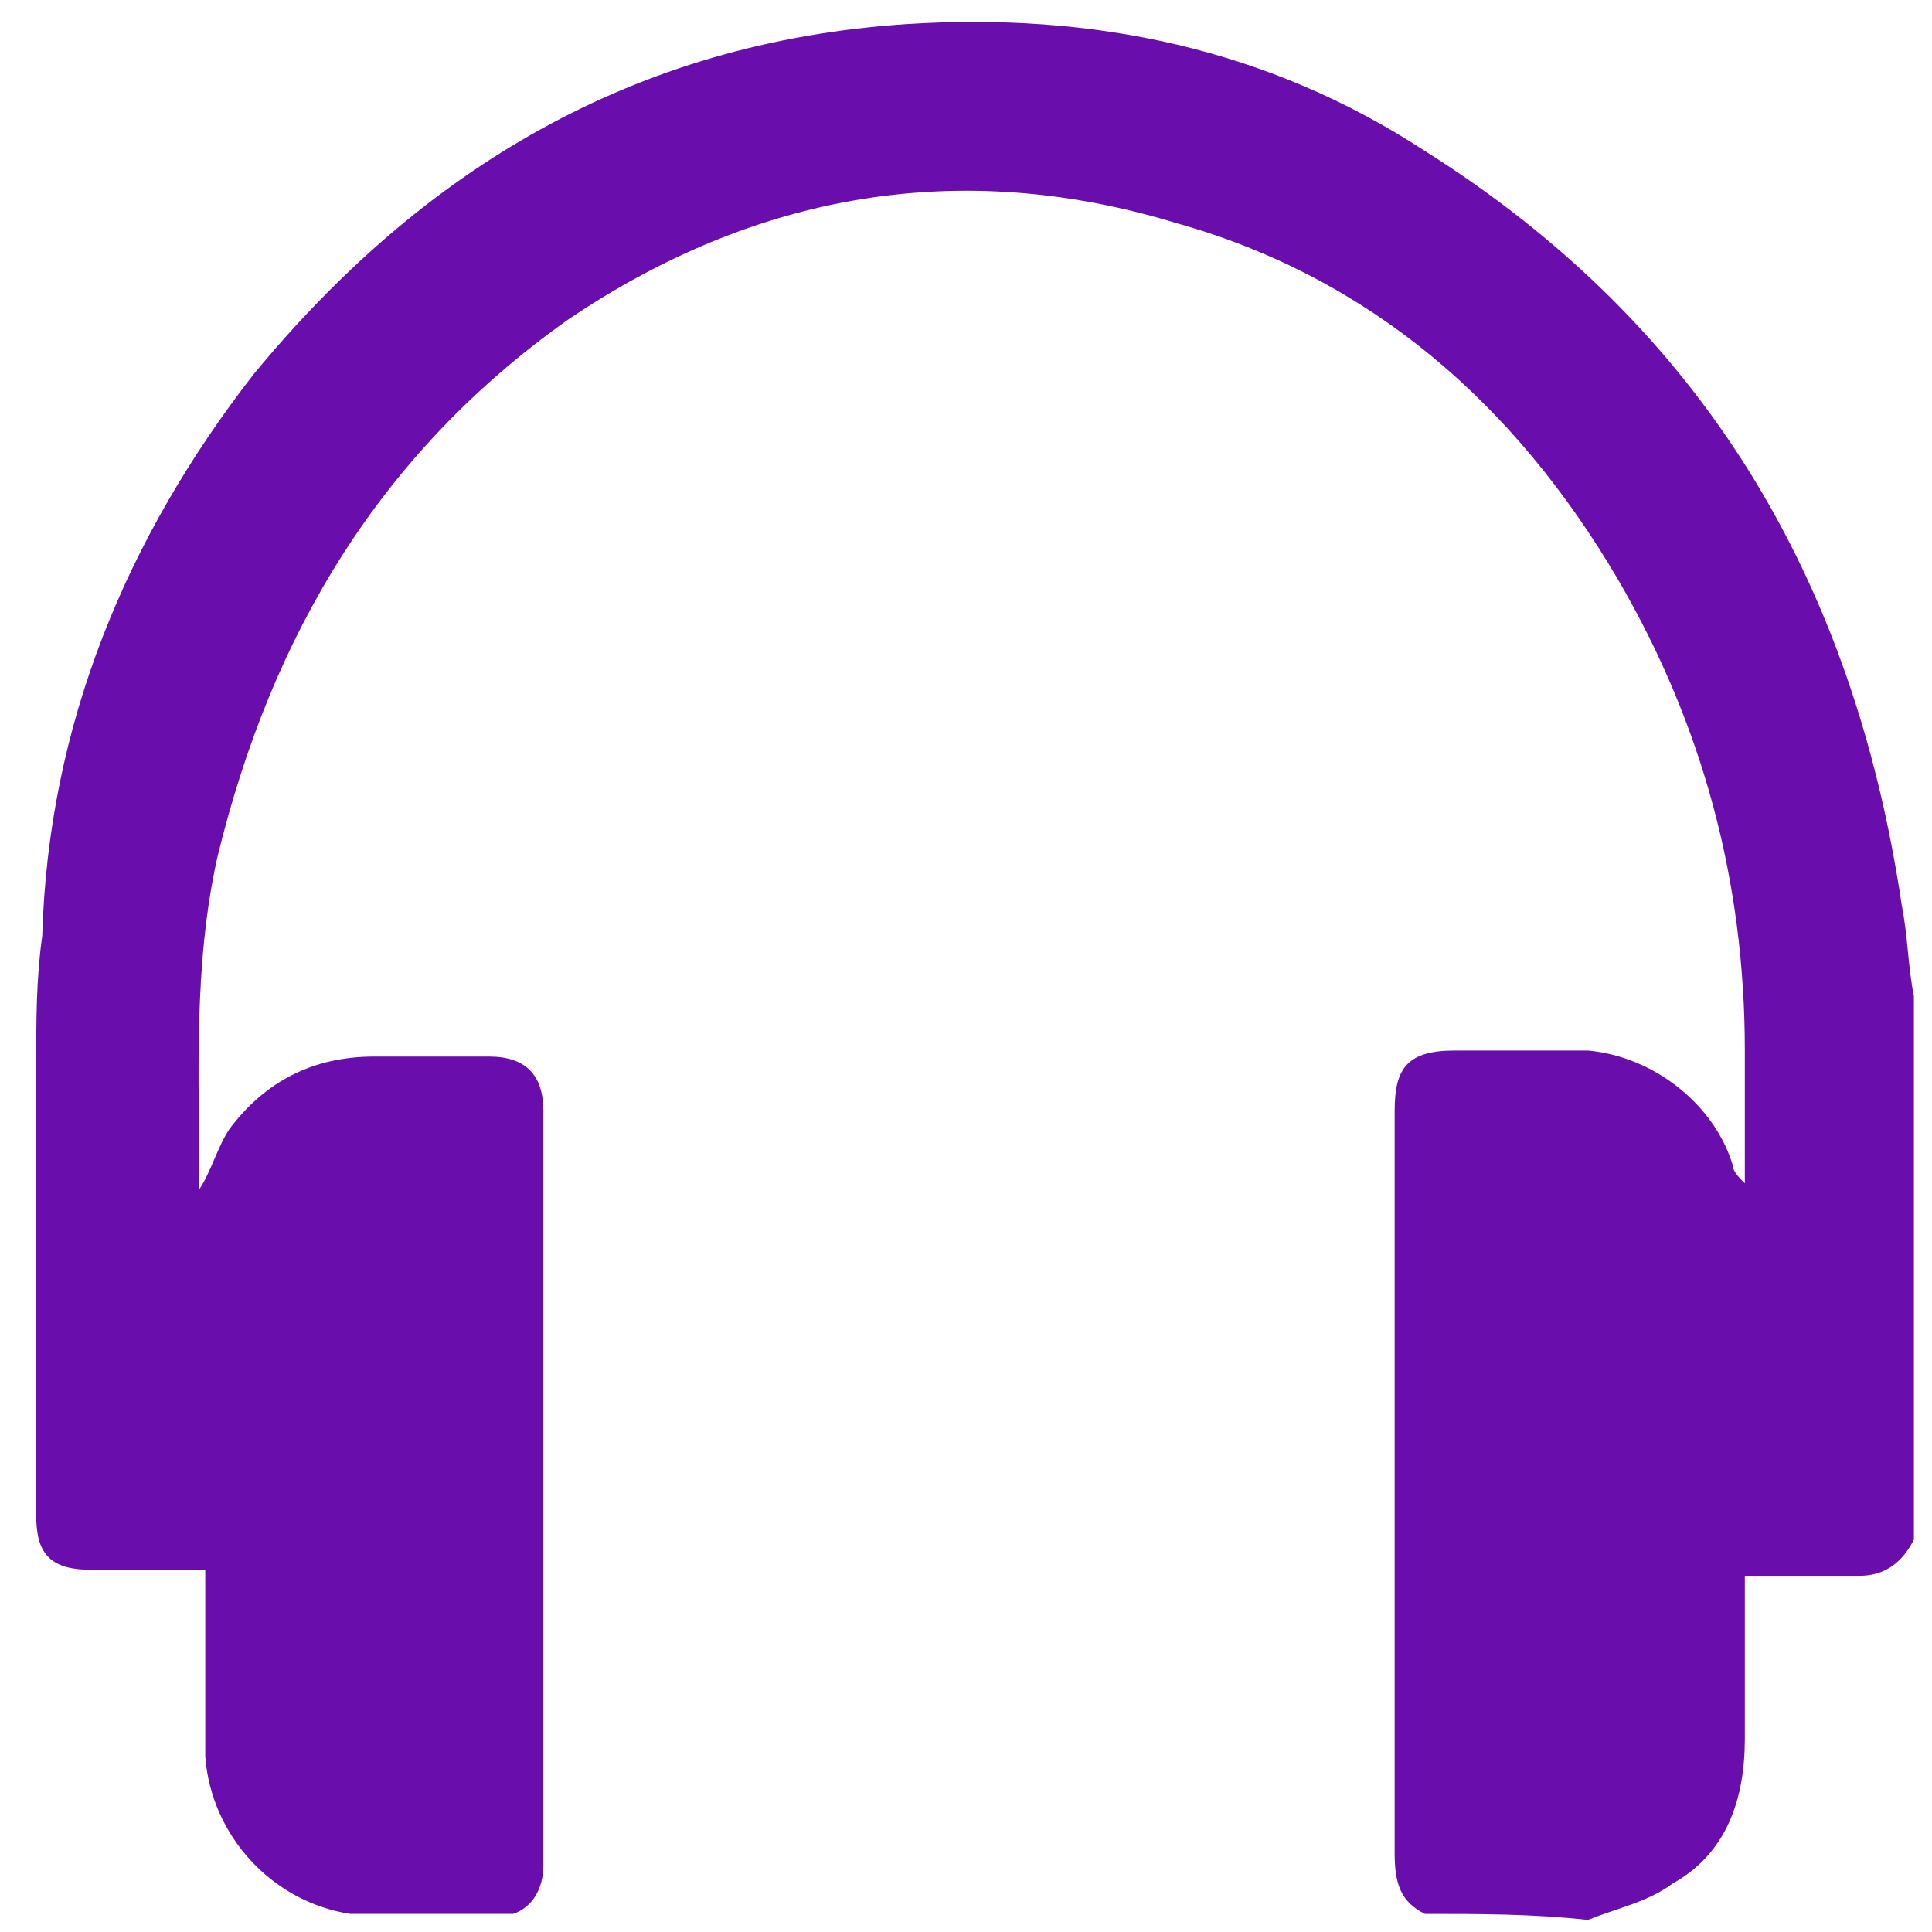 <svg
  xmlns="http://www.w3.org/2000/svg"
  xml:space="preserve"
  viewBox="0 0 32 32"
>
  <path
    fill="#6A0DAD"
    d="M23.6 31.7c-.4-.2-.5-.5-.5-1V18.4c0-.7.2-1 1-1h2.2c1.1.1 2.1.9 2.4 1.9 0 .1.1.2.2.3v-2.2c0-2.8-.7-5.4-2.1-7.8-1.7-2.9-4.1-5-7.3-5.9-3.6-1.1-7-.5-10.1 1.6-3.1 2.2-4.9 5.2-5.8 8.9-.4 1.8-.3 3.6-.3 5.4v.1c.2-.3.3-.7.5-1 .6-.8 1.4-1.2 2.4-1.2h1.9c.6 0 .9.3.9.9v12.5c0 .4-.2.7-.5.8H5.8c-1.3-.2-2.3-1.3-2.4-2.6V26H1.5c-.7 0-.9-.3-.9-.9v-7.5c0-.7 0-1.4.1-2.1.1-3.5 1.4-6.6 3.5-9.3C7 2.8 10.5.7 15 .4c3.1-.2 6 .4 8.6 2.1 4.6 2.9 7.1 7.1 7.9 12.5.1.5.1 1 .2 1.5v9c-.2.4-.5.6-.9.6h-1.9v2.7c0 1-.3 1.9-1.2 2.4-.4.3-.9.4-1.4.6-.9-.1-1.8-.1-2.7-.1z"
  />
</svg>

